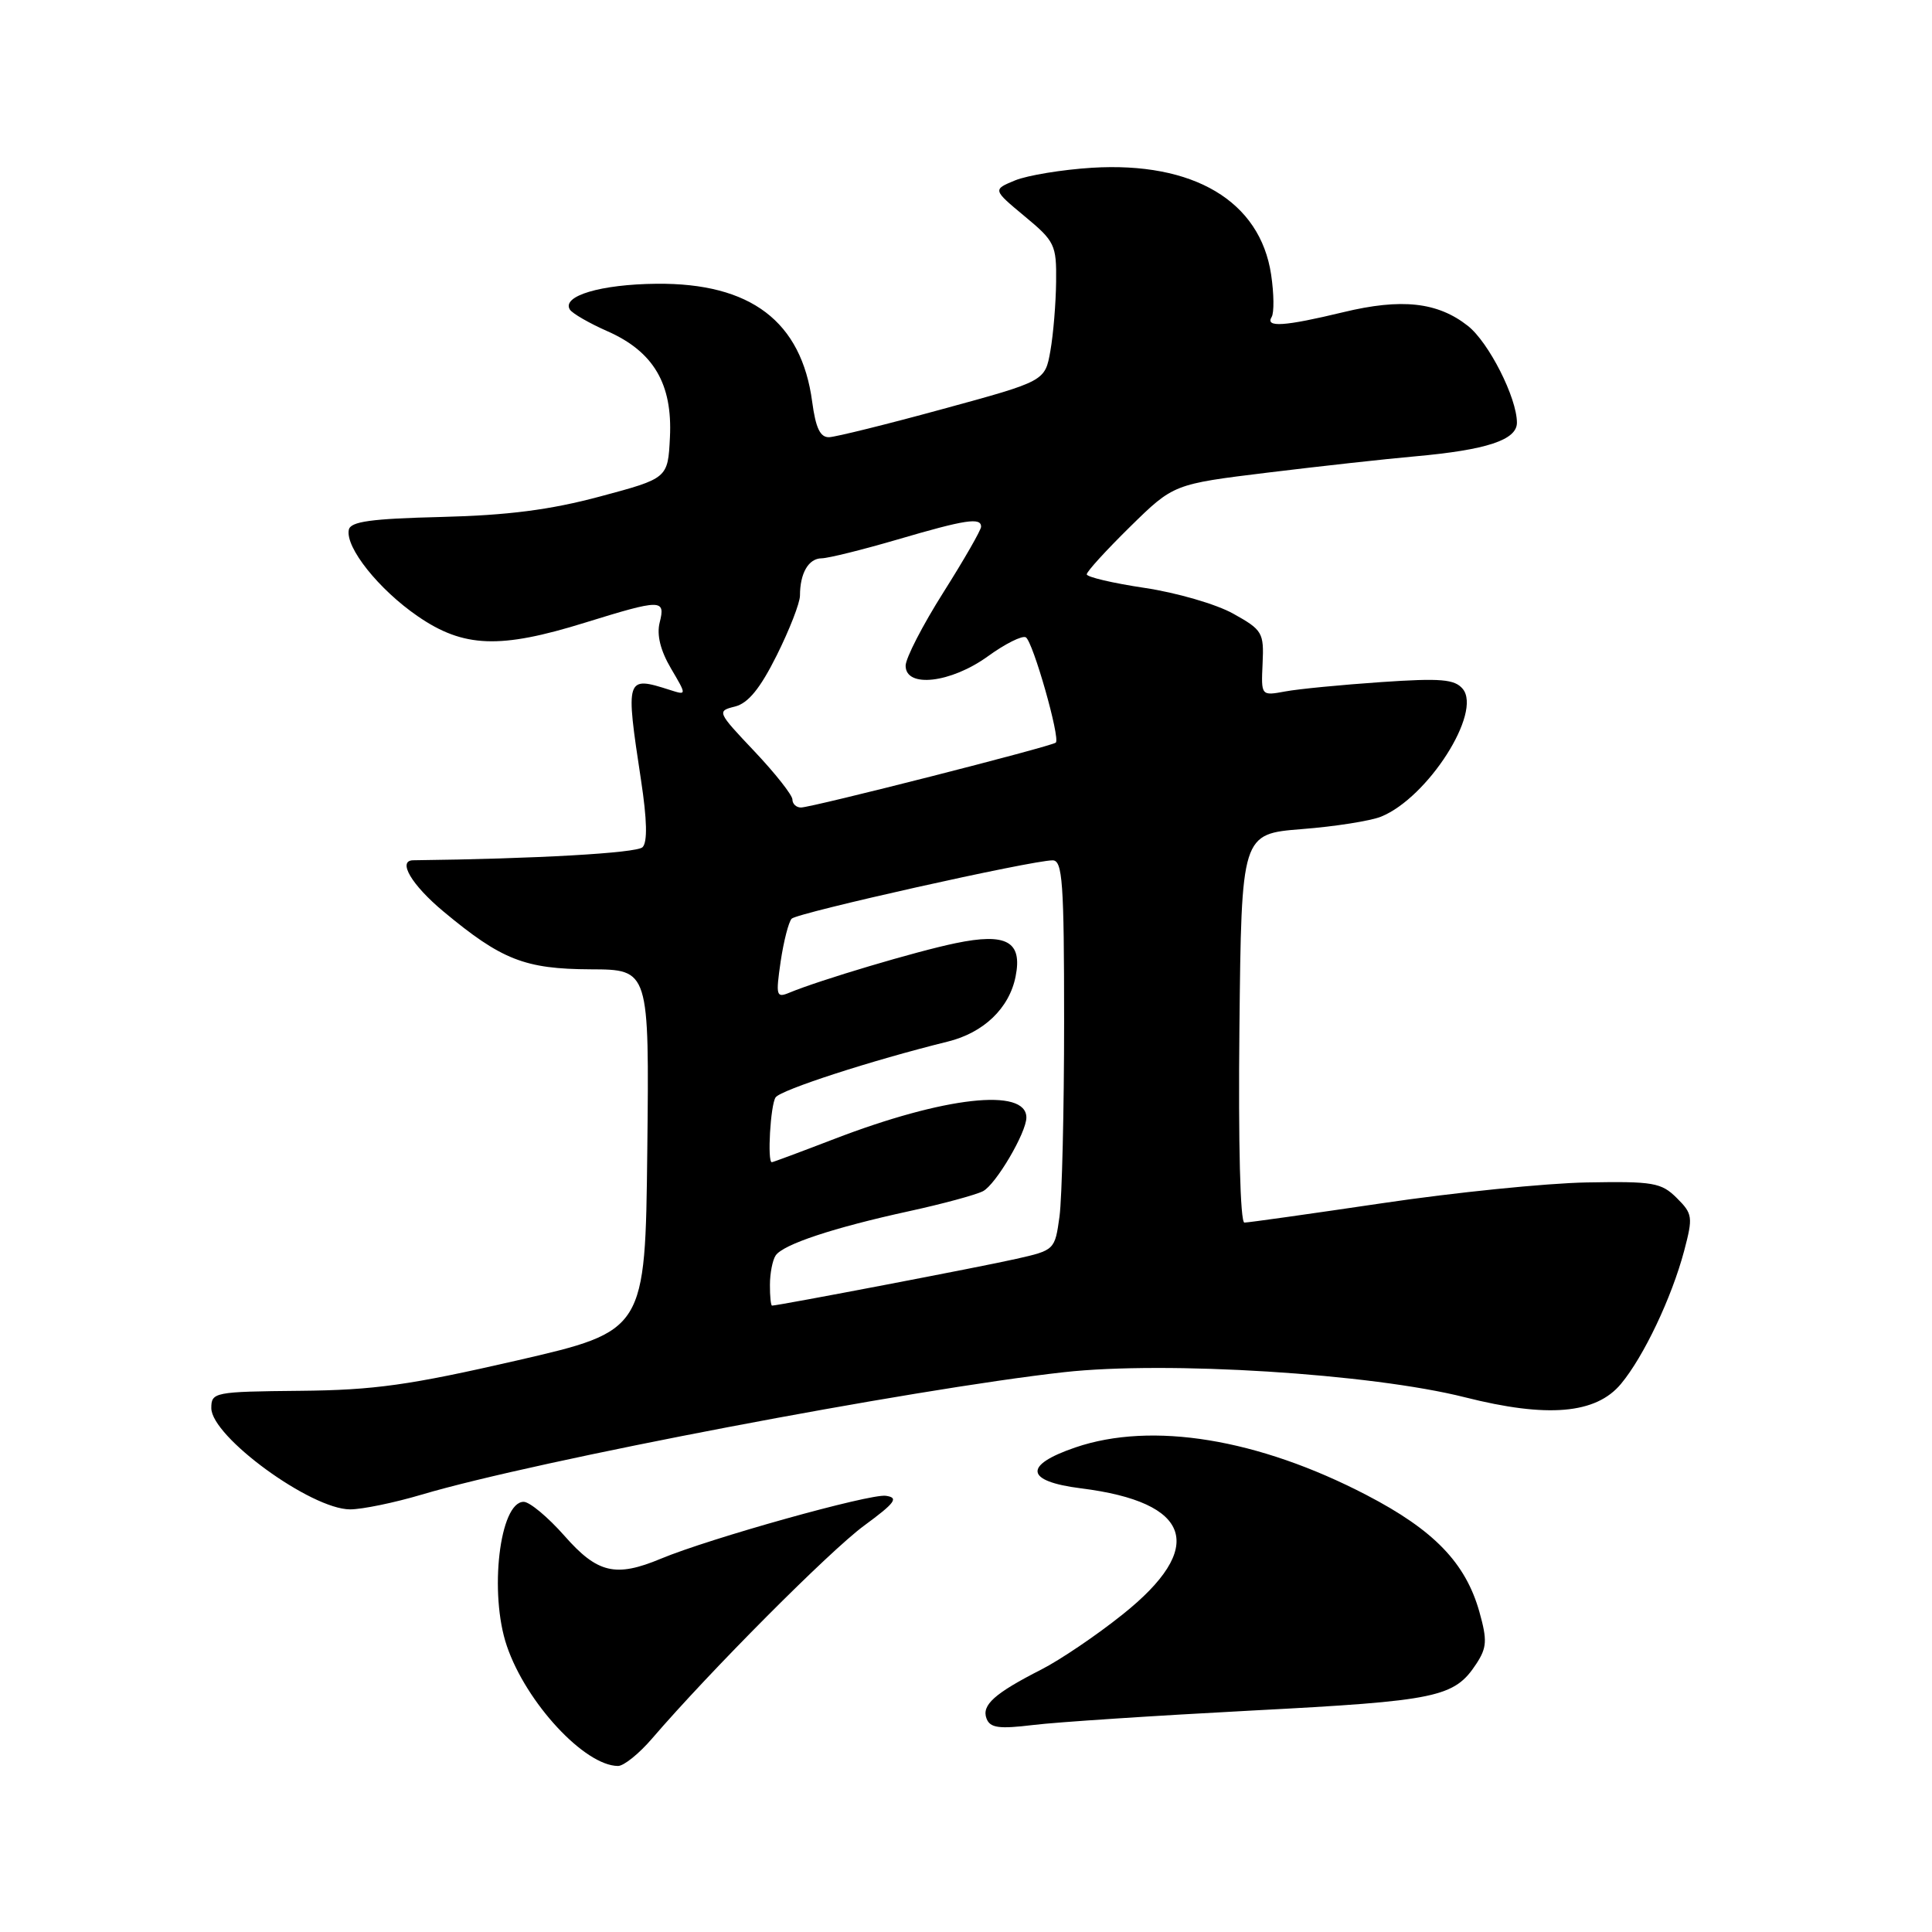 <?xml version="1.0" encoding="UTF-8" standalone="no"?>
<!DOCTYPE svg PUBLIC "-//W3C//DTD SVG 1.1//EN" "http://www.w3.org/Graphics/SVG/1.1/DTD/svg11.dtd" >
<svg xmlns="http://www.w3.org/2000/svg" xmlns:xlink="http://www.w3.org/1999/xlink" version="1.1" viewBox="0 0 256 256">
 <g >
 <path fill="currentColor"
d=" M 86.39 230.38 C 94.00 221.52 109.94 205.51 114.48 202.17 C 118.64 199.11 119.12 198.45 117.38 198.20 C 115.27 197.90 94.03 203.84 87.56 206.54 C 81.57 209.04 79.16 208.47 74.79 203.50 C 72.61 201.03 70.18 199.00 69.39 199.00 C 66.20 199.00 64.78 211.13 67.16 218.10 C 69.72 225.63 77.47 233.98 81.89 234.00 C 82.66 234.00 84.68 232.37 86.39 230.38 Z  M 166.00 226.65 C 190.50 225.37 192.70 224.91 195.63 220.45 C 197.02 218.32 197.08 217.34 196.03 213.59 C 194.20 207.09 190.02 202.75 181.07 198.10 C 166.73 190.64 152.64 188.33 142.50 191.79 C 135.55 194.16 135.84 196.28 143.22 197.21 C 157.95 199.05 159.92 205.03 148.73 213.94 C 145.31 216.68 140.47 219.95 138.00 221.21 C 131.78 224.38 130.04 225.93 130.72 227.72 C 131.20 228.96 132.37 229.12 136.90 228.57 C 139.98 228.19 153.07 227.33 166.00 226.65 Z  M 55.89 198.04 C 71.02 193.55 120.79 184.07 141.00 181.82 C 154.59 180.31 181.70 182.01 194.12 185.15 C 205.03 187.91 211.47 187.36 214.78 183.38 C 217.80 179.76 221.51 171.94 223.16 165.74 C 224.34 161.26 224.29 160.84 222.18 158.74 C 220.13 156.70 219.07 156.52 210.22 156.68 C 204.87 156.78 192.70 158.01 183.16 159.43 C 173.62 160.84 165.40 162.00 164.89 162.00 C 164.34 162.00 164.07 151.53 164.23 136.25 C 164.50 110.50 164.50 110.50 172.50 109.86 C 176.90 109.52 181.62 108.77 183.00 108.21 C 189.20 105.69 196.41 94.40 193.82 91.28 C 192.75 90.00 190.93 89.84 183.02 90.38 C 177.78 90.74 172.06 91.29 170.30 91.62 C 167.10 92.21 167.10 92.21 167.30 87.90 C 167.49 83.83 167.28 83.47 163.42 81.32 C 161.18 80.06 155.89 78.53 151.67 77.90 C 147.45 77.27 144.00 76.46 144.00 76.10 C 144.00 75.73 146.59 72.90 149.75 69.79 C 155.50 64.15 155.50 64.15 168.00 62.62 C 174.88 61.78 183.65 60.81 187.50 60.47 C 196.98 59.62 201.00 58.30 201.00 56.01 C 201.00 52.72 197.27 45.36 194.50 43.18 C 190.49 40.02 185.71 39.50 177.98 41.37 C 170.19 43.25 167.62 43.42 168.50 42.00 C 168.84 41.45 168.81 38.92 168.43 36.38 C 166.97 26.65 158.16 21.40 144.67 22.23 C 140.73 22.48 136.16 23.23 134.51 23.90 C 131.53 25.13 131.53 25.13 135.76 28.65 C 139.77 31.97 140.00 32.45 139.94 37.33 C 139.91 40.17 139.57 44.30 139.18 46.50 C 138.47 50.50 138.47 50.50 124.98 54.18 C 117.57 56.21 110.77 57.89 109.88 57.93 C 108.69 57.98 108.09 56.75 107.62 53.25 C 106.20 42.59 99.48 37.48 87.00 37.60 C 79.60 37.67 74.40 39.22 75.51 41.02 C 75.83 41.53 78.08 42.83 80.51 43.90 C 86.61 46.60 89.12 50.88 88.77 57.94 C 88.50 63.38 88.50 63.38 79.50 65.79 C 72.91 67.56 67.28 68.28 58.50 68.50 C 49.17 68.73 46.44 69.10 46.22 70.20 C 45.74 72.53 50.20 78.12 55.36 81.66 C 61.42 85.83 66.24 86.01 77.50 82.51 C 87.64 79.37 88.20 79.36 87.41 82.49 C 87.00 84.13 87.51 86.19 88.90 88.56 C 91.01 92.14 91.01 92.14 88.76 91.42 C 82.91 89.55 82.86 89.70 84.94 103.38 C 85.74 108.65 85.81 111.59 85.14 112.26 C 84.36 113.04 70.88 113.80 54.75 113.99 C 52.62 114.02 54.54 117.26 58.75 120.77 C 66.46 127.19 69.53 128.40 78.27 128.44 C 86.03 128.47 86.03 128.47 85.77 152.41 C 85.50 176.35 85.50 176.35 68.50 180.27 C 54.26 183.54 49.59 184.20 39.75 184.29 C 28.39 184.40 28.00 184.48 28.00 186.58 C 28.00 190.36 41.20 199.99 46.39 200.00 C 47.98 200.00 52.26 199.12 55.89 198.04 Z  M 102.02 170.25 C 102.02 168.74 102.36 166.99 102.77 166.37 C 103.72 164.90 110.45 162.67 120.50 160.48 C 124.90 159.52 129.29 158.33 130.25 157.84 C 131.95 156.96 136.00 150.08 136.00 148.08 C 136.00 144.09 125.11 145.31 110.49 150.94 C 106.12 152.62 102.42 154.00 102.27 154.00 C 101.65 154.00 102.09 146.41 102.77 145.41 C 103.44 144.42 115.53 140.50 125.57 138.02 C 130.34 136.85 133.73 133.60 134.57 129.40 C 135.50 124.75 133.38 123.57 126.61 124.98 C 121.38 126.06 108.61 129.87 104.61 131.53 C 102.86 132.26 102.78 131.97 103.44 127.41 C 103.84 124.71 104.50 122.15 104.90 121.73 C 105.65 120.95 136.72 114.00 139.48 114.00 C 140.79 114.00 141.00 116.91 141.00 135.36 C 141.00 147.11 140.72 158.73 140.39 161.19 C 139.78 165.62 139.74 165.66 134.64 166.81 C 130.17 167.83 103.12 173.00 102.30 173.00 C 102.14 173.00 102.01 171.76 102.02 170.25 Z  M 105.00 105.94 C 105.00 105.36 102.73 102.48 99.97 99.56 C 95.02 94.33 94.97 94.22 97.39 93.62 C 99.14 93.18 100.73 91.23 102.92 86.84 C 104.61 83.45 106.00 79.89 106.00 78.92 C 106.00 75.96 107.13 74.00 108.86 73.98 C 109.76 73.97 114.30 72.84 118.95 71.48 C 127.94 68.84 130.00 68.53 130.00 69.79 C 130.00 70.23 127.75 74.15 125.00 78.50 C 122.25 82.85 120.00 87.22 120.00 88.21 C 120.00 91.20 125.99 90.51 130.89 86.97 C 133.19 85.30 135.46 84.17 135.93 84.45 C 136.88 85.04 140.52 97.82 139.90 98.40 C 139.36 98.90 107.56 107.00 106.13 107.00 C 105.51 107.00 105.00 106.52 105.00 105.94 Z "/>
</g>
</svg>